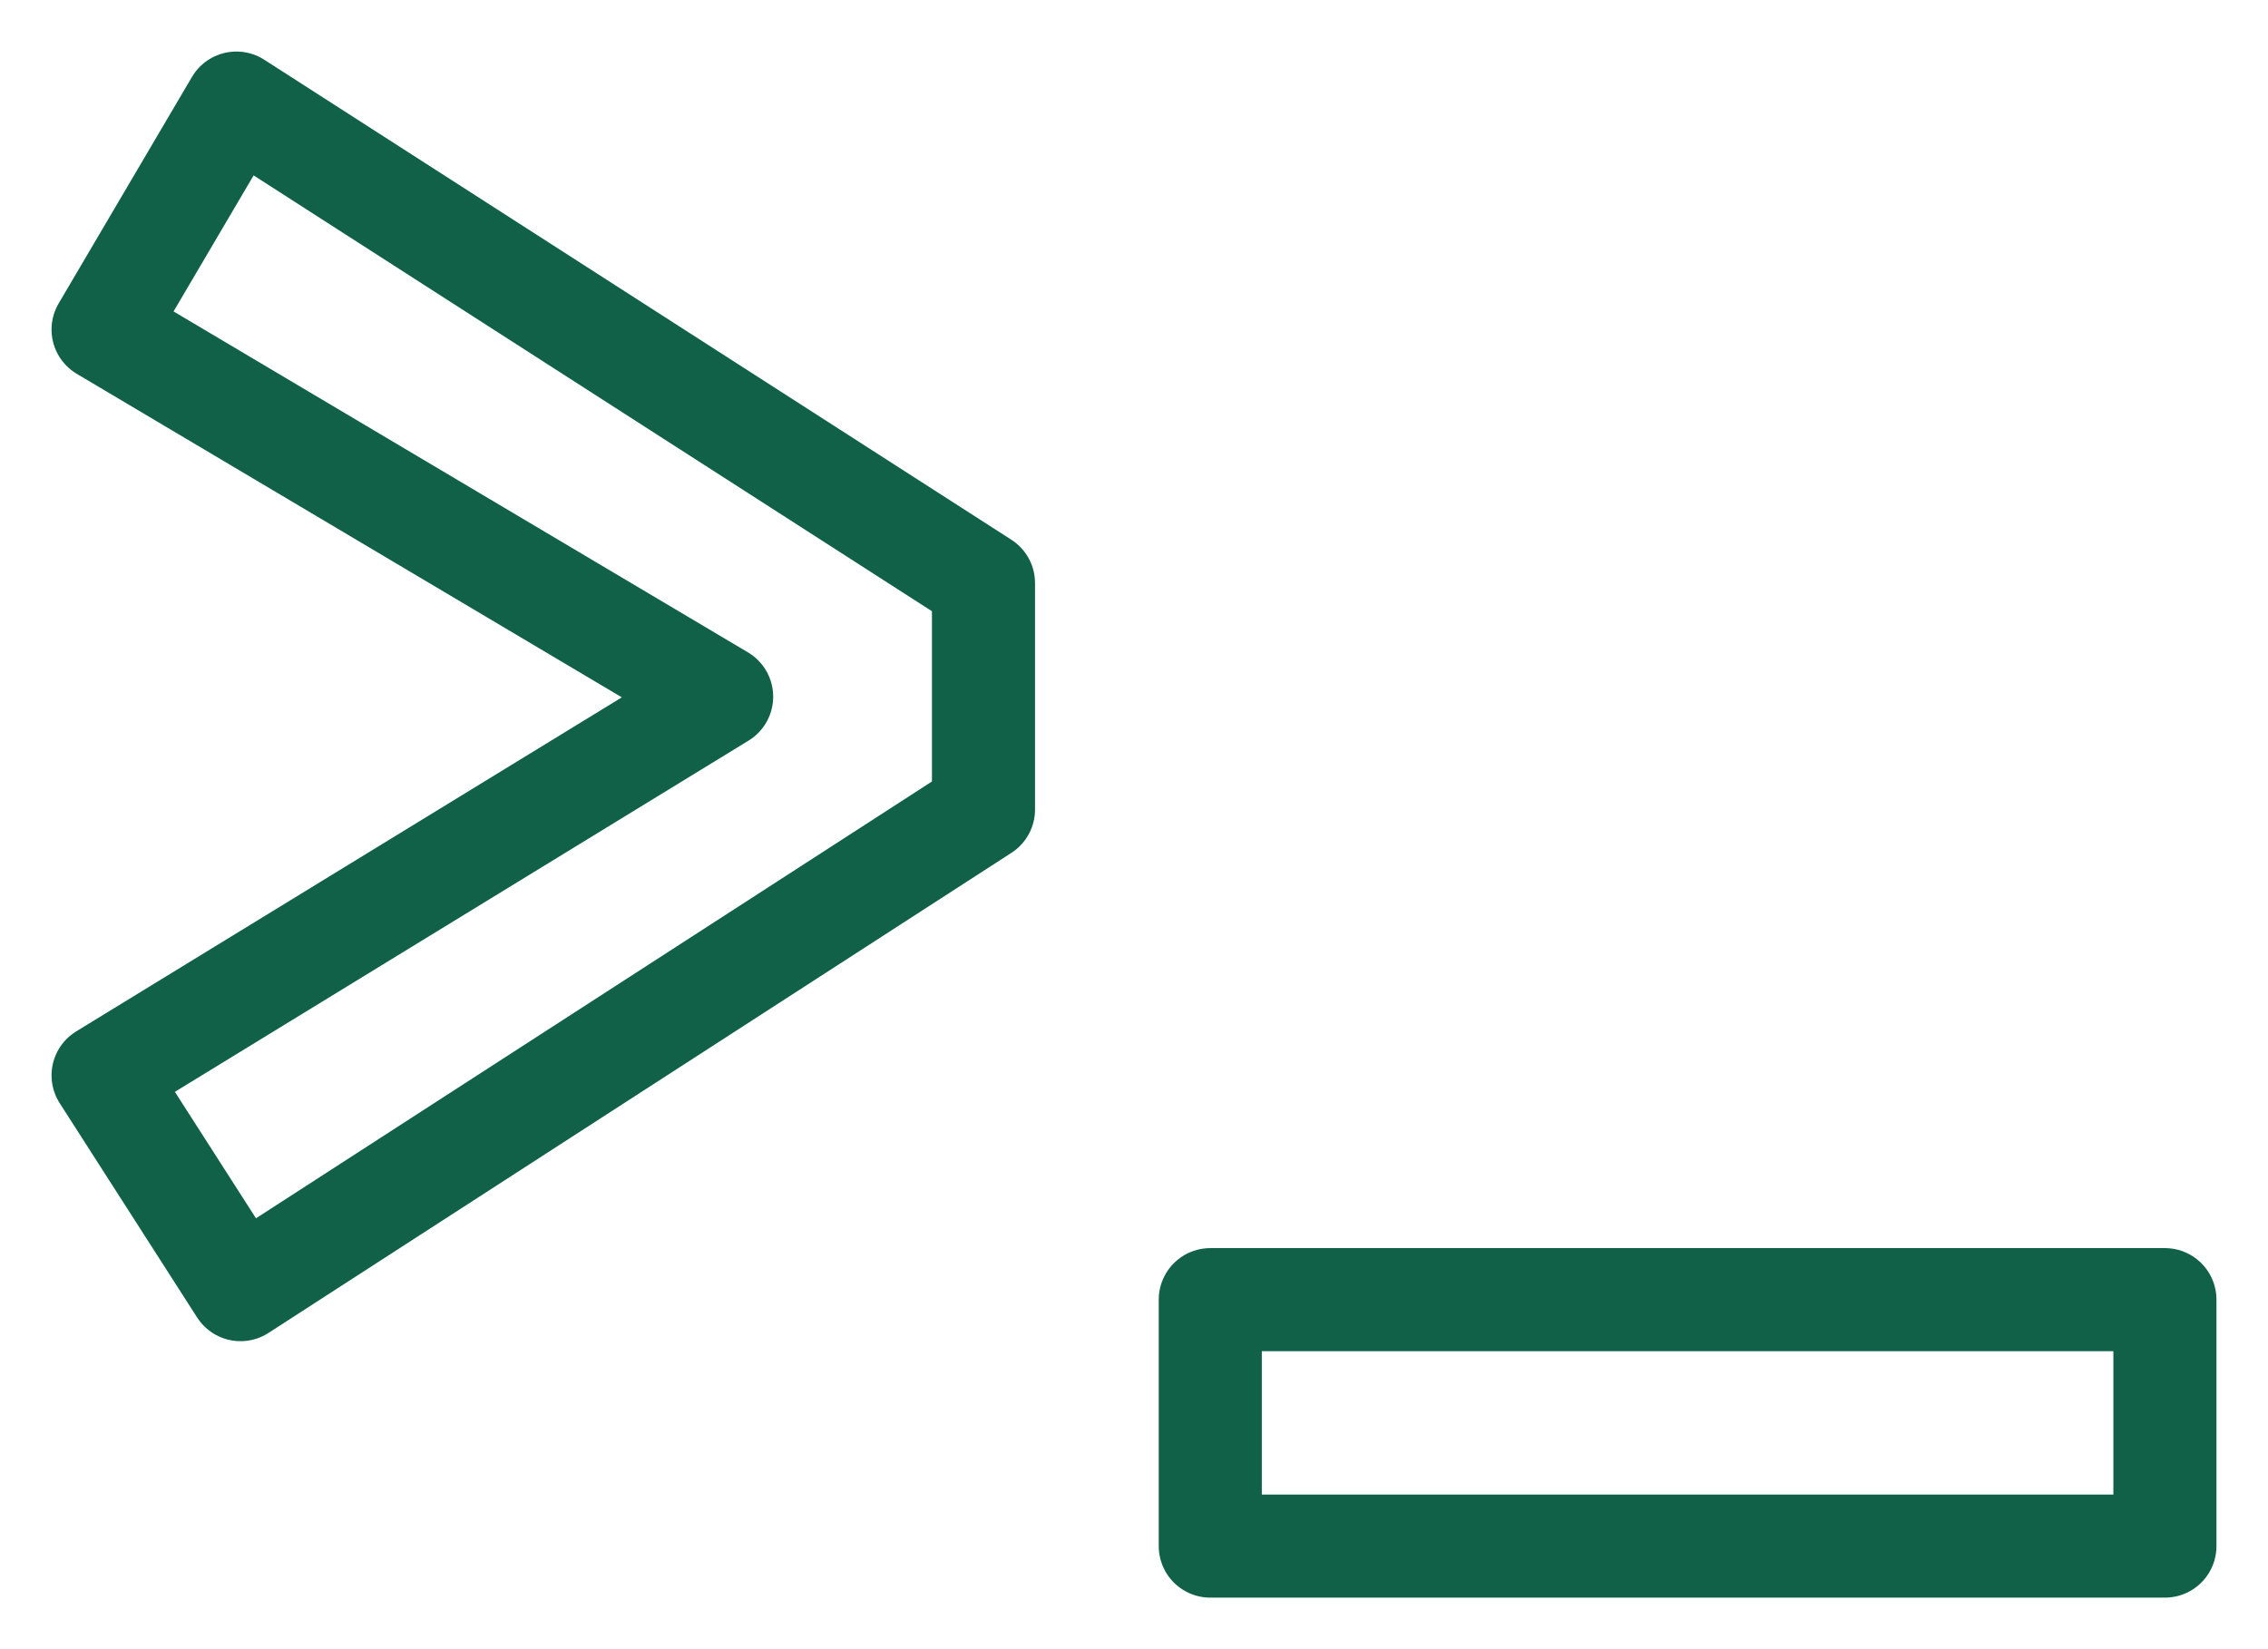 <svg width="22" height="16" viewBox="0 0 22 16" fill="none" xmlns="http://www.w3.org/2000/svg">
<path d="M9.54 5.657V7.854L2.333 12.512L1 10.433L7 6.759L1 3.197L2.293 1L9.54 5.657Z" stroke="#116149" stroke-linecap="round" stroke-linejoin="round"/>
<path d="M11.74 12.609H21V15H11.74V12.609Z" stroke="#116149" stroke-linecap="round" stroke-linejoin="round"/>
</svg>
